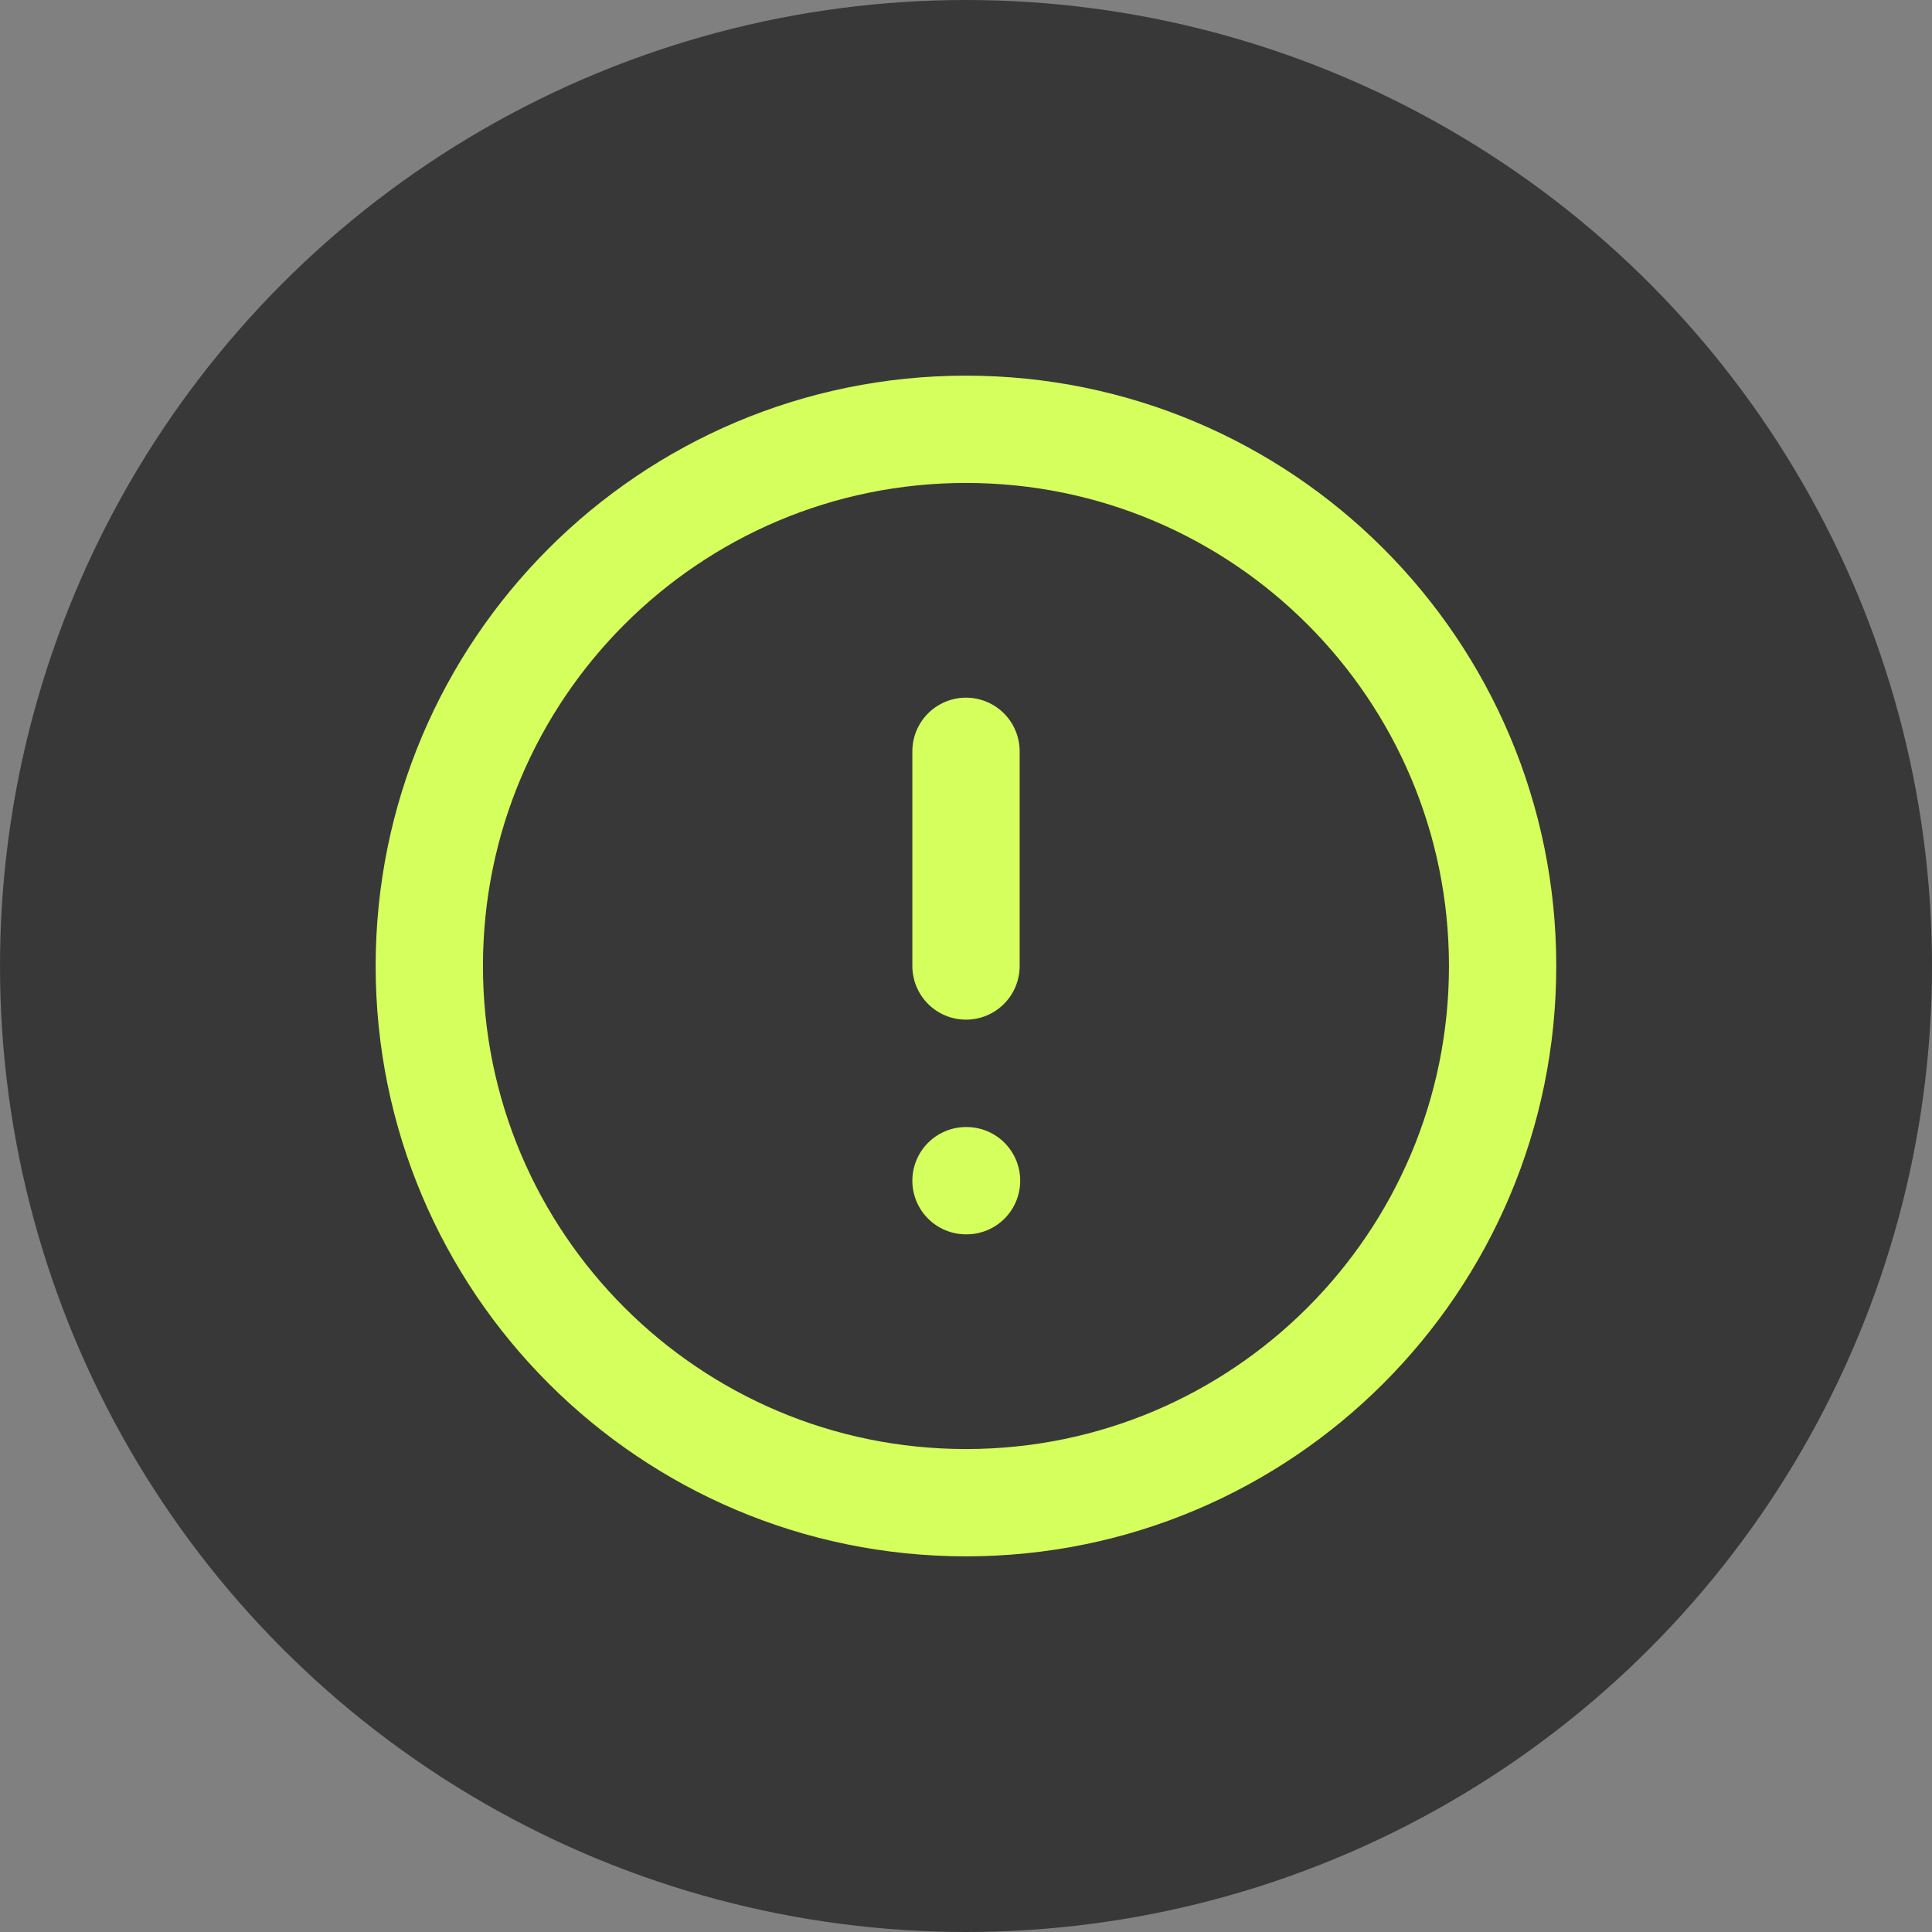 <svg width="24" height="24" viewBox="0 0 24 24" fill="none" xmlns="http://www.w3.org/2000/svg">
<rect x="0" y="0" width="24" height="24" fill="#808080" stroke="none"/>
<circle cx="12" cy="12" r="12" fill="#383838"/>
<g clip-path="url(#clip0_4158_8749)">
<path d="M12 18.667C15.682 18.667 18.666 15.682 18.666 12C18.666 8.318 15.682 5.333 12 5.333C8.318 5.333 5.333 8.318 5.333 12C5.333 15.682 8.318 18.667 12 18.667Z" stroke="#D5FF5C" stroke-width="1.333" stroke-linecap="round" stroke-linejoin="round"/>
<path d="M12 9.333V12" stroke="#D5FF5C" stroke-width="1.333" stroke-linecap="round" stroke-linejoin="round"/>
<path d="M12 14.667H12.007" stroke="#D5FF5C" stroke-width="1.333" stroke-linecap="round" stroke-linejoin="round"/>
</g>
<defs>
<clipPath id="clip0_4158_8749">
<rect width="16" height="16" fill="white" transform="translate(4 4)"/>
</clipPath>
</defs>
</svg>
